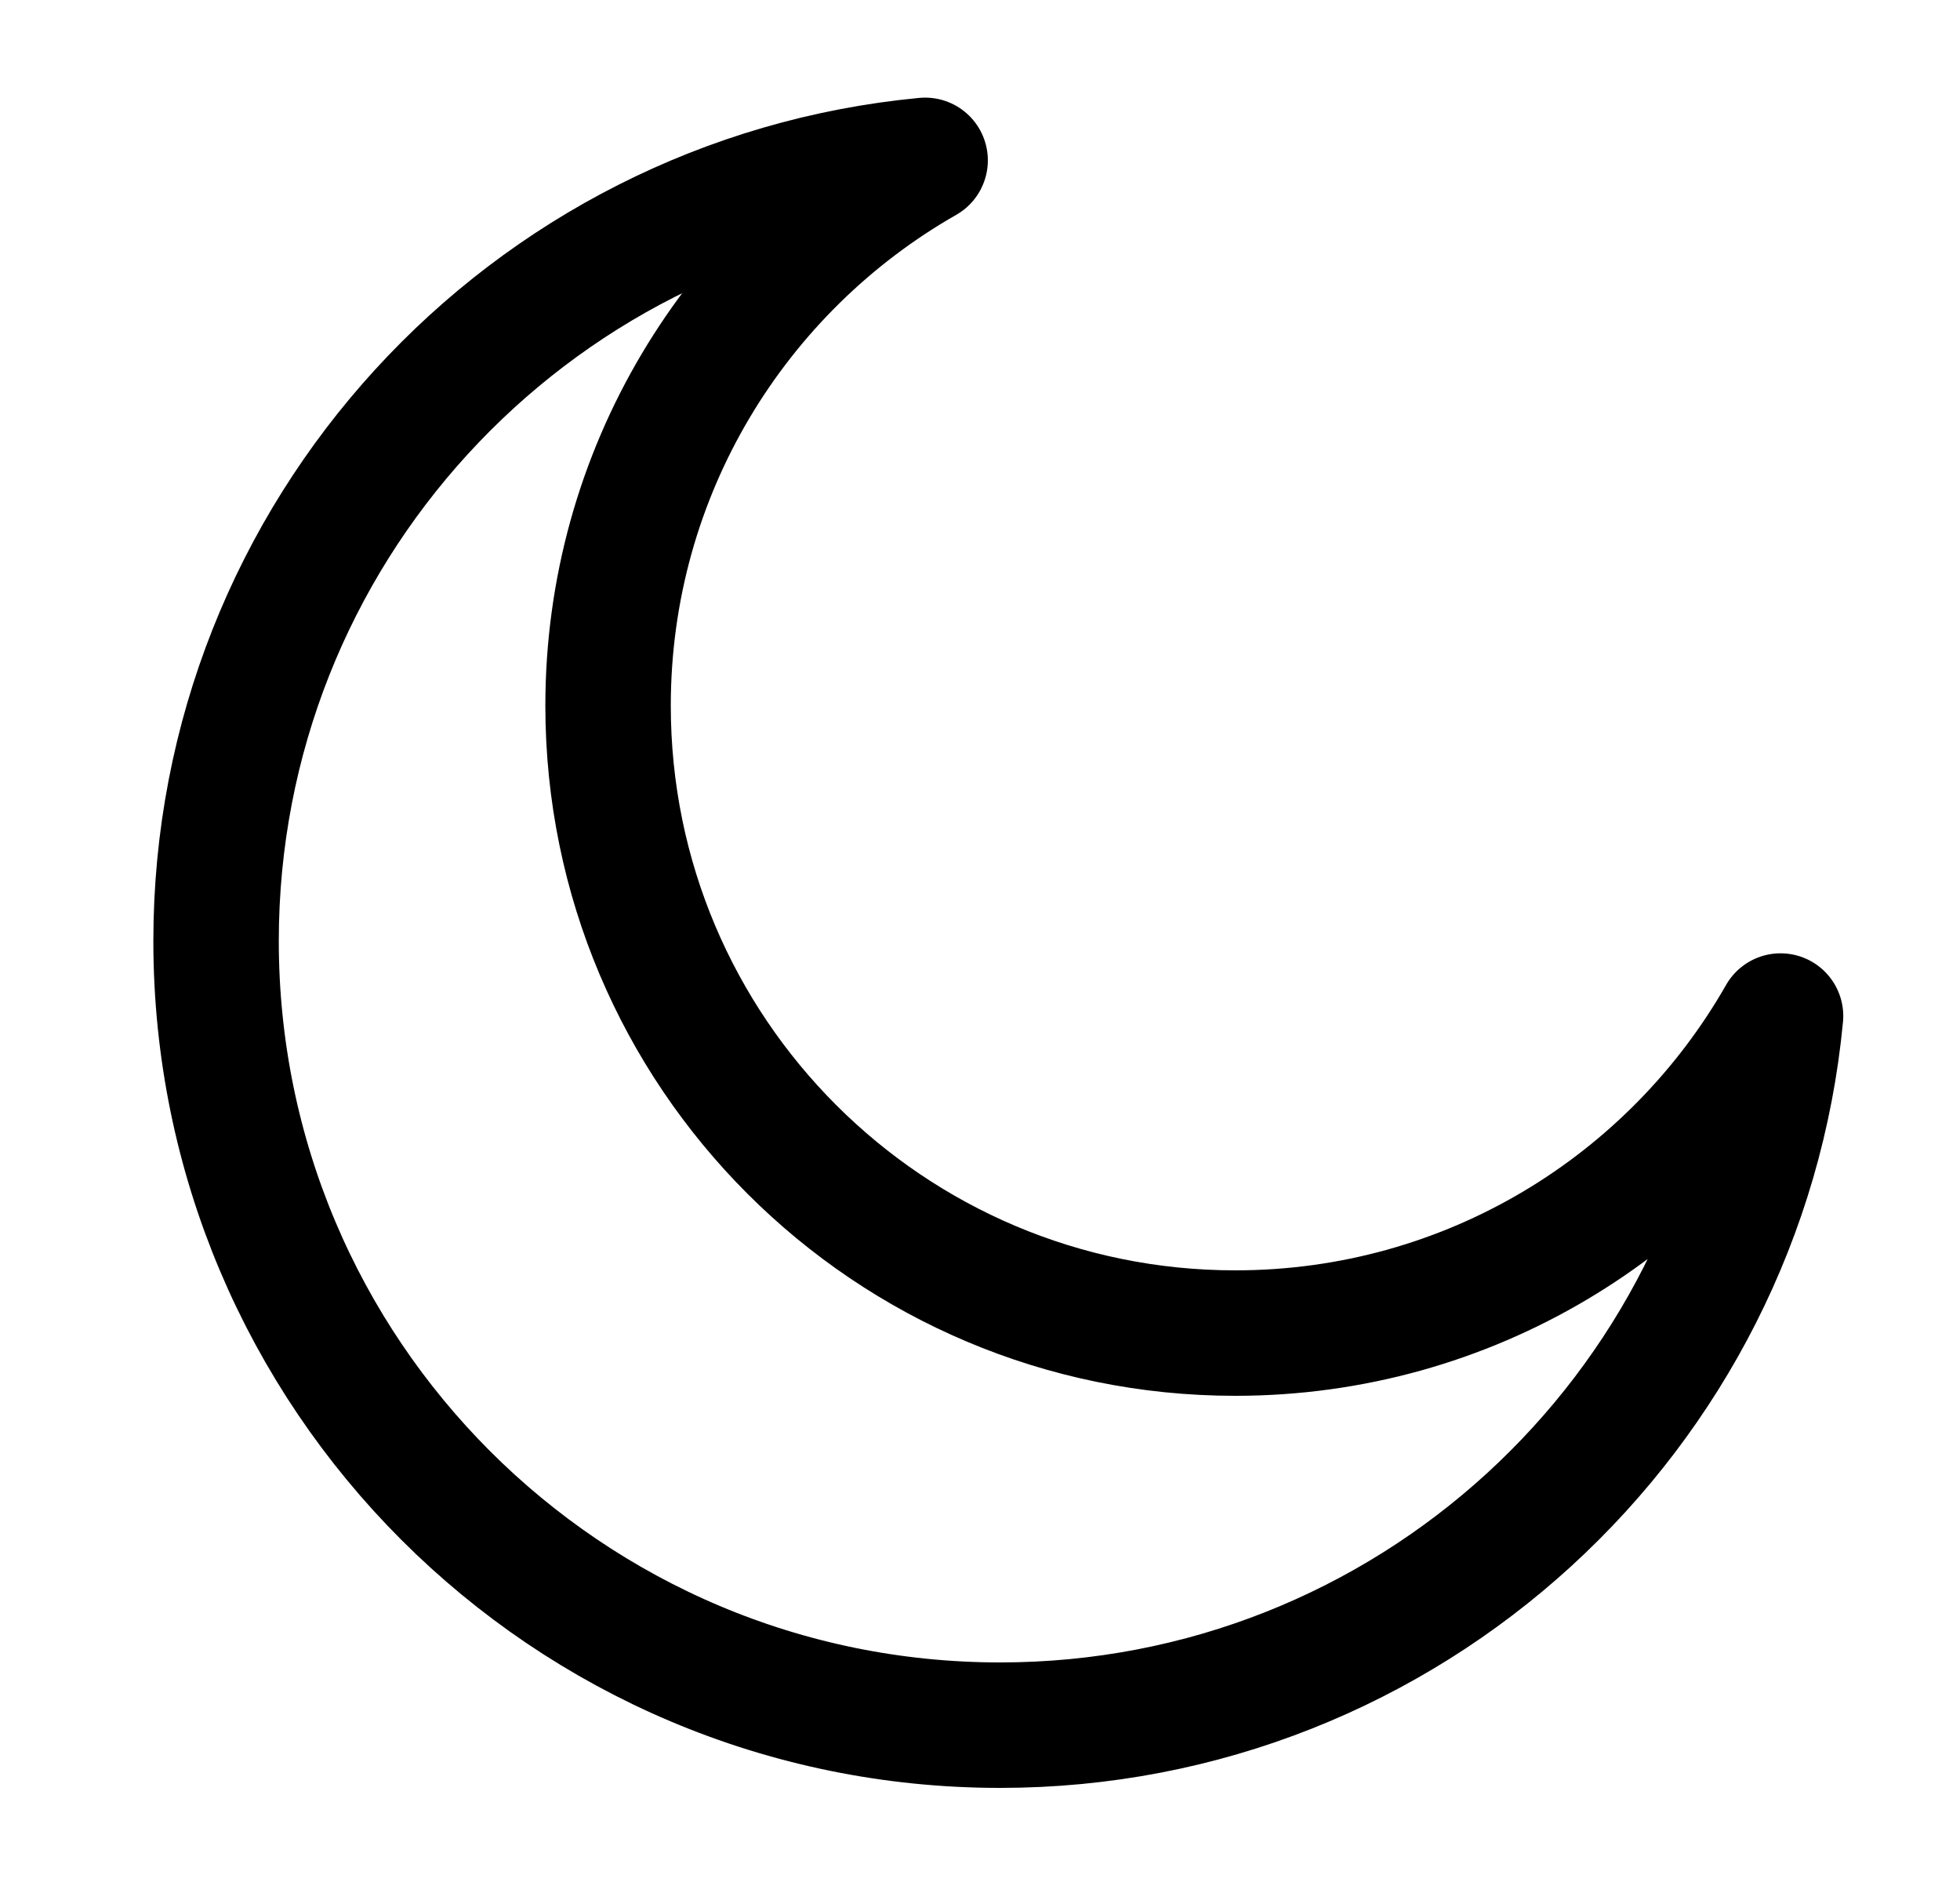 <svg width="25" height="24" viewBox="0 0 25 24" fill="none" xmlns="http://www.w3.org/2000/svg">
<path d="M22.711 12.957C21.334 15.372 18.735 17 15.756 17C11.338 17 7.756 13.419 7.756 9C7.756 6.021 9.385 3.422 11.8 2.045C6.726 2.526 2.756 6.8 2.756 12C2.756 17.523 7.233 22 12.756 22C17.956 22 22.229 18.031 22.711 12.957Z" stroke="currentColor" stroke-width="1.6" stroke-linecap="round" stroke-linejoin="round"/>
</svg>
